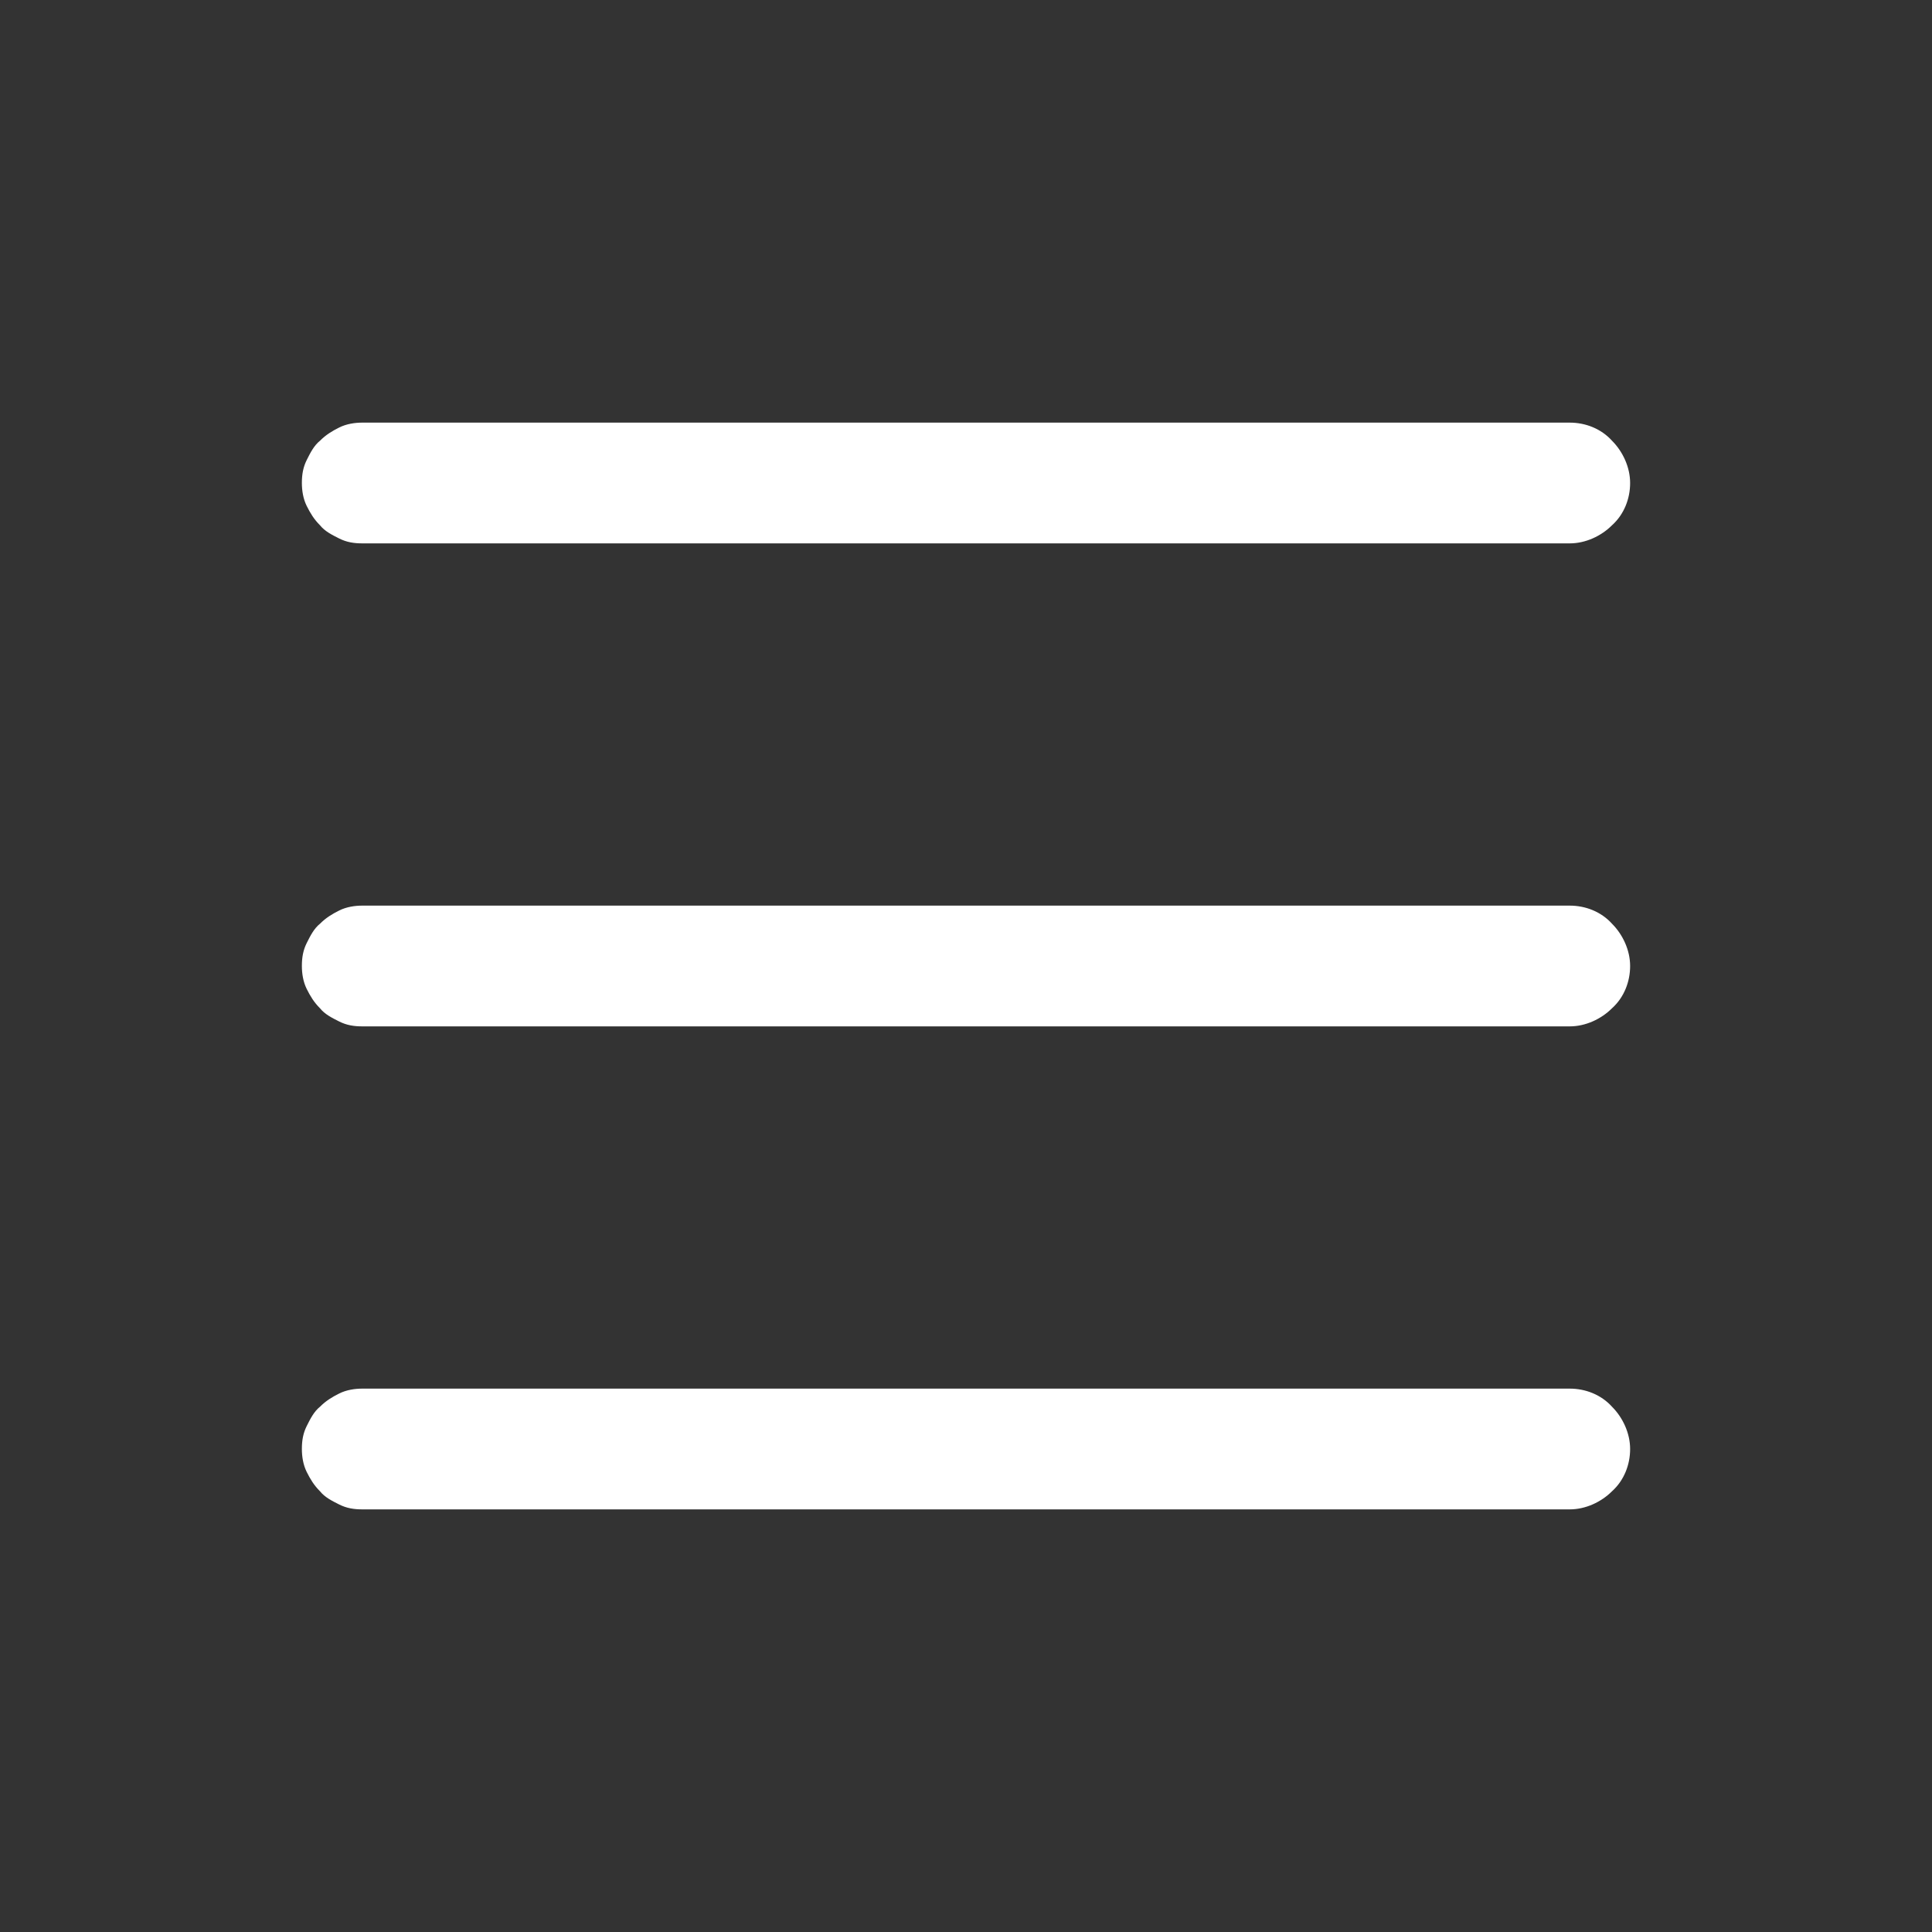 <svg version="1.2" baseProfile="tiny-ps" xmlns="http://www.w3.org/2000/svg" viewBox="0 0 16 16" width="16" height="16">
	<rect x="0" y="0" width="16" height="16" fill="#333333" stroke="none"/>
	<title>list-svg</title>
	<style>
		tspan { white-space:pre }
		.s0 { fill: #ffffff } 
	</style>
	<path id="Layer" fill-rule="evenodd" class="s0" d="m2.5 12c0-0.07 0.01-0.13 0.04-0.19c0.03-0.06 0.06-0.12 0.11-0.16c0.05-0.05 0.1-0.08 0.16-0.11c0.06-0.03 0.13-0.04 0.19-0.04h10c0.13 0 0.26 0.05 0.35 0.15c0.09 0.09 0.15 0.22 0.15 0.35c0 0.13-0.05 0.26-0.15 0.35c-0.09 0.09-0.22 0.15-0.35 0.15h-10c-0.07 0-0.13-0.01-0.19-0.04c-0.06-0.03-0.12-0.06-0.16-0.11c-0.05-0.05-0.08-0.1-0.11-0.16c-0.03-0.06-0.04-0.13-0.04-0.19zm0-4c0-0.07 0.01-0.13 0.04-0.19c0.03-0.06 0.06-0.12 0.11-0.16c0.05-0.05 0.1-0.08 0.16-0.11c0.06-0.03 0.13-0.04 0.19-0.04h10c0.13 0 0.26 0.05 0.35 0.15c0.09 0.09 0.15 0.22 0.15 0.35c0 0.13-0.05 0.26-0.15 0.35c-0.09 0.09-0.22 0.15-0.35 0.15h-10c-0.07 0-0.13-0.01-0.19-0.04c-0.06-0.03-0.12-0.06-0.16-0.11c-0.05-0.05-0.08-0.1-0.11-0.16c-0.03-0.06-0.04-0.13-0.04-0.19zm0-4c0-0.07 0.01-0.13 0.04-0.19c0.03-0.06 0.06-0.12 0.11-0.16c0.05-0.05 0.1-0.08 0.16-0.11c0.06-0.03 0.13-0.04 0.19-0.04h10c0.13 0 0.26 0.05 0.35 0.15c0.09 0.09 0.15 0.22 0.15 0.35c0 0.13-0.05 0.26-0.15 0.35c-0.09 0.09-0.22 0.15-0.35 0.15h-10c-0.07 0-0.13-0.01-0.19-0.04c-0.06-0.03-0.12-0.06-0.16-0.11c-0.05-0.05-0.08-0.1-0.11-0.16c-0.03-0.06-0.04-0.13-0.04-0.19z" />
</svg>